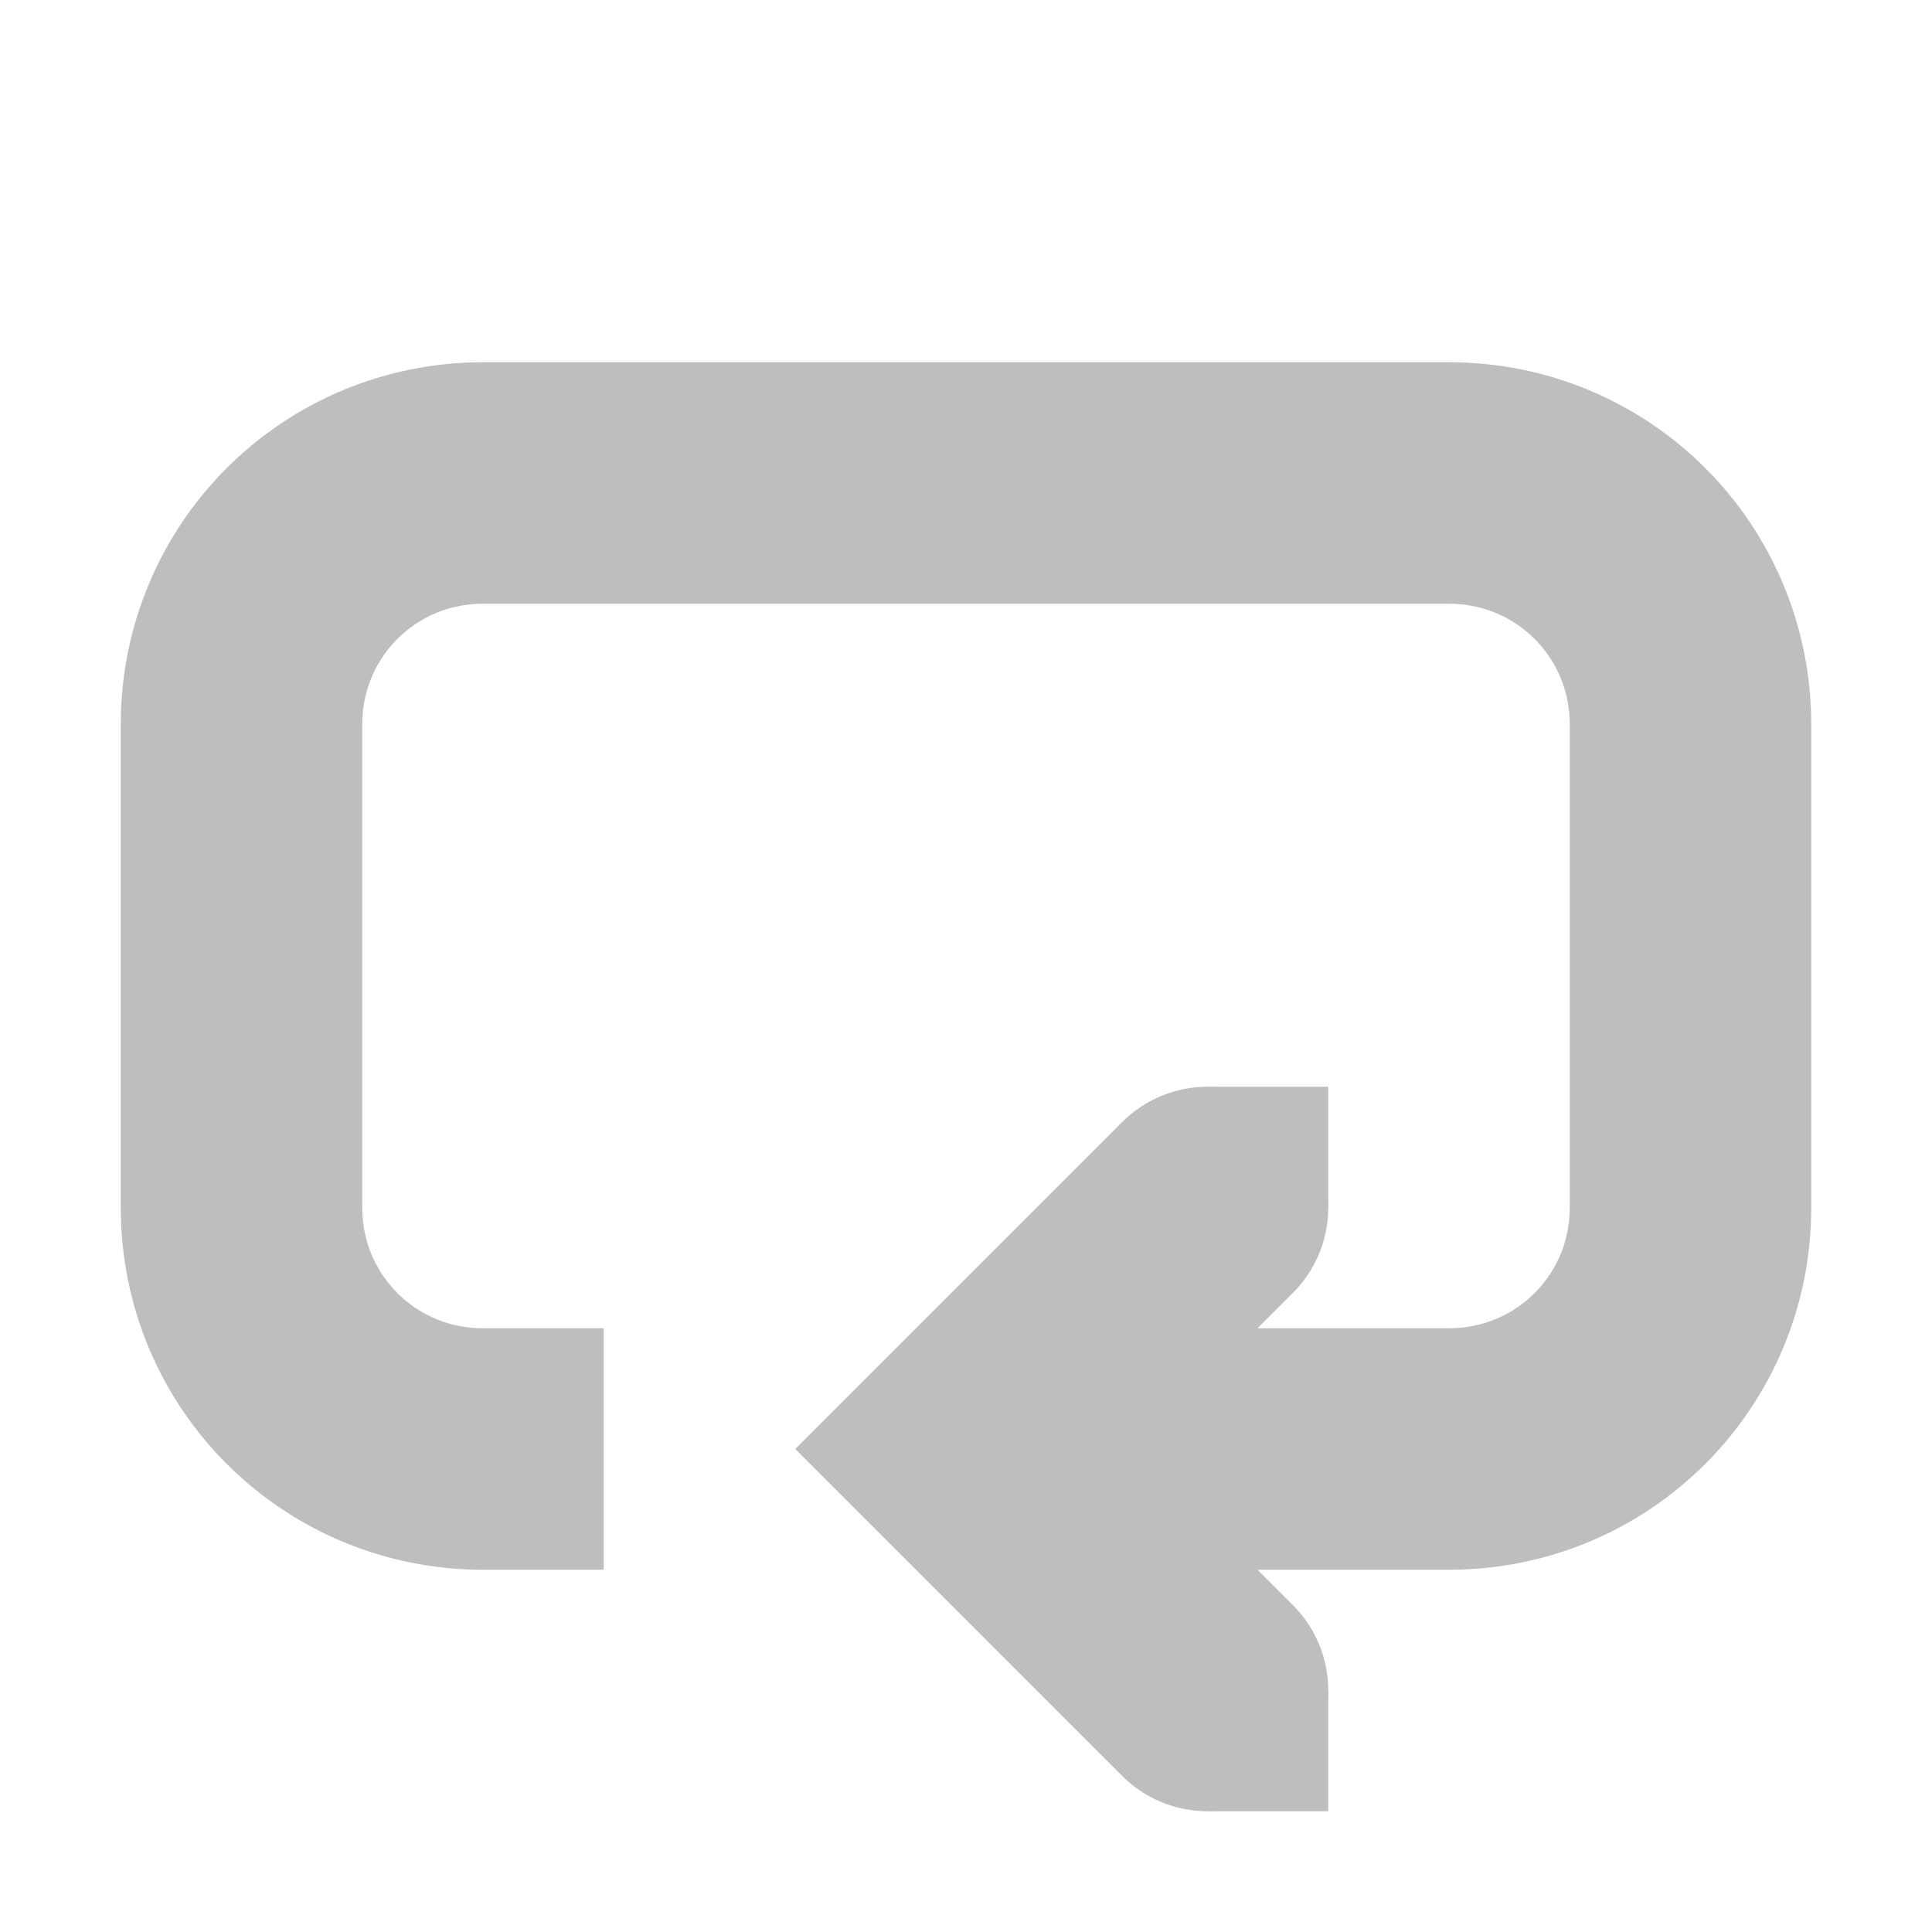 <?xml version='1.0' encoding='UTF-8'?>
<svg height='16pt' version='1.1' viewBox='0 0 16 16' width='16pt' xmlns:xlink='http://www.w3.org/1999/xlink' xmlns='http://www.w3.org/2000/svg'>
<g id='surface2'>
<path d='M 30 306 L 28 308 L 30 310 ' style='fill:none;stroke-width:2;stroke-linecap:round;stroke-linejoin:miter;stroke:rgb(74.51%,74.51%,74.51%);stroke-opacity:1;stroke-miterlimit:4;' transform='matrix(1,0,0,1,-20,-296)'/>
<path d='M 25 308 L 24 308 C 22.891 308 22 307.109 22 306 L 22 302 C 22 300.891 22.891 300 24 300 L 32 300 C 33.109 300 34 300.891 34 302 L 34 306 C 34 307.109 33.109 308 32 308 L 28 308 ' style='fill:none;stroke-width:2;stroke-linecap:butt;stroke-linejoin:miter;stroke:rgb(74.51%,74.51%,74.51%);stroke-opacity:1;stroke-miterlimit:4;' transform='matrix(1,0,0,1,-20,-296)'/>
<path d='M 10 9 L 11 9 L 11 10 L 10 10 Z M 10 9 ' style=' stroke:none;fill-rule:nonzero;fill:rgb(74.51%,74.51%,74.51%);fill-opacity:1;'/>
<path d='M 10 14 L 11 14 L 11 15 L 10 15 Z M 10 14 ' style=' stroke:none;fill-rule:nonzero;fill:rgb(74.51%,74.51%,74.51%);fill-opacity:1;'/>
</g>
</svg>
